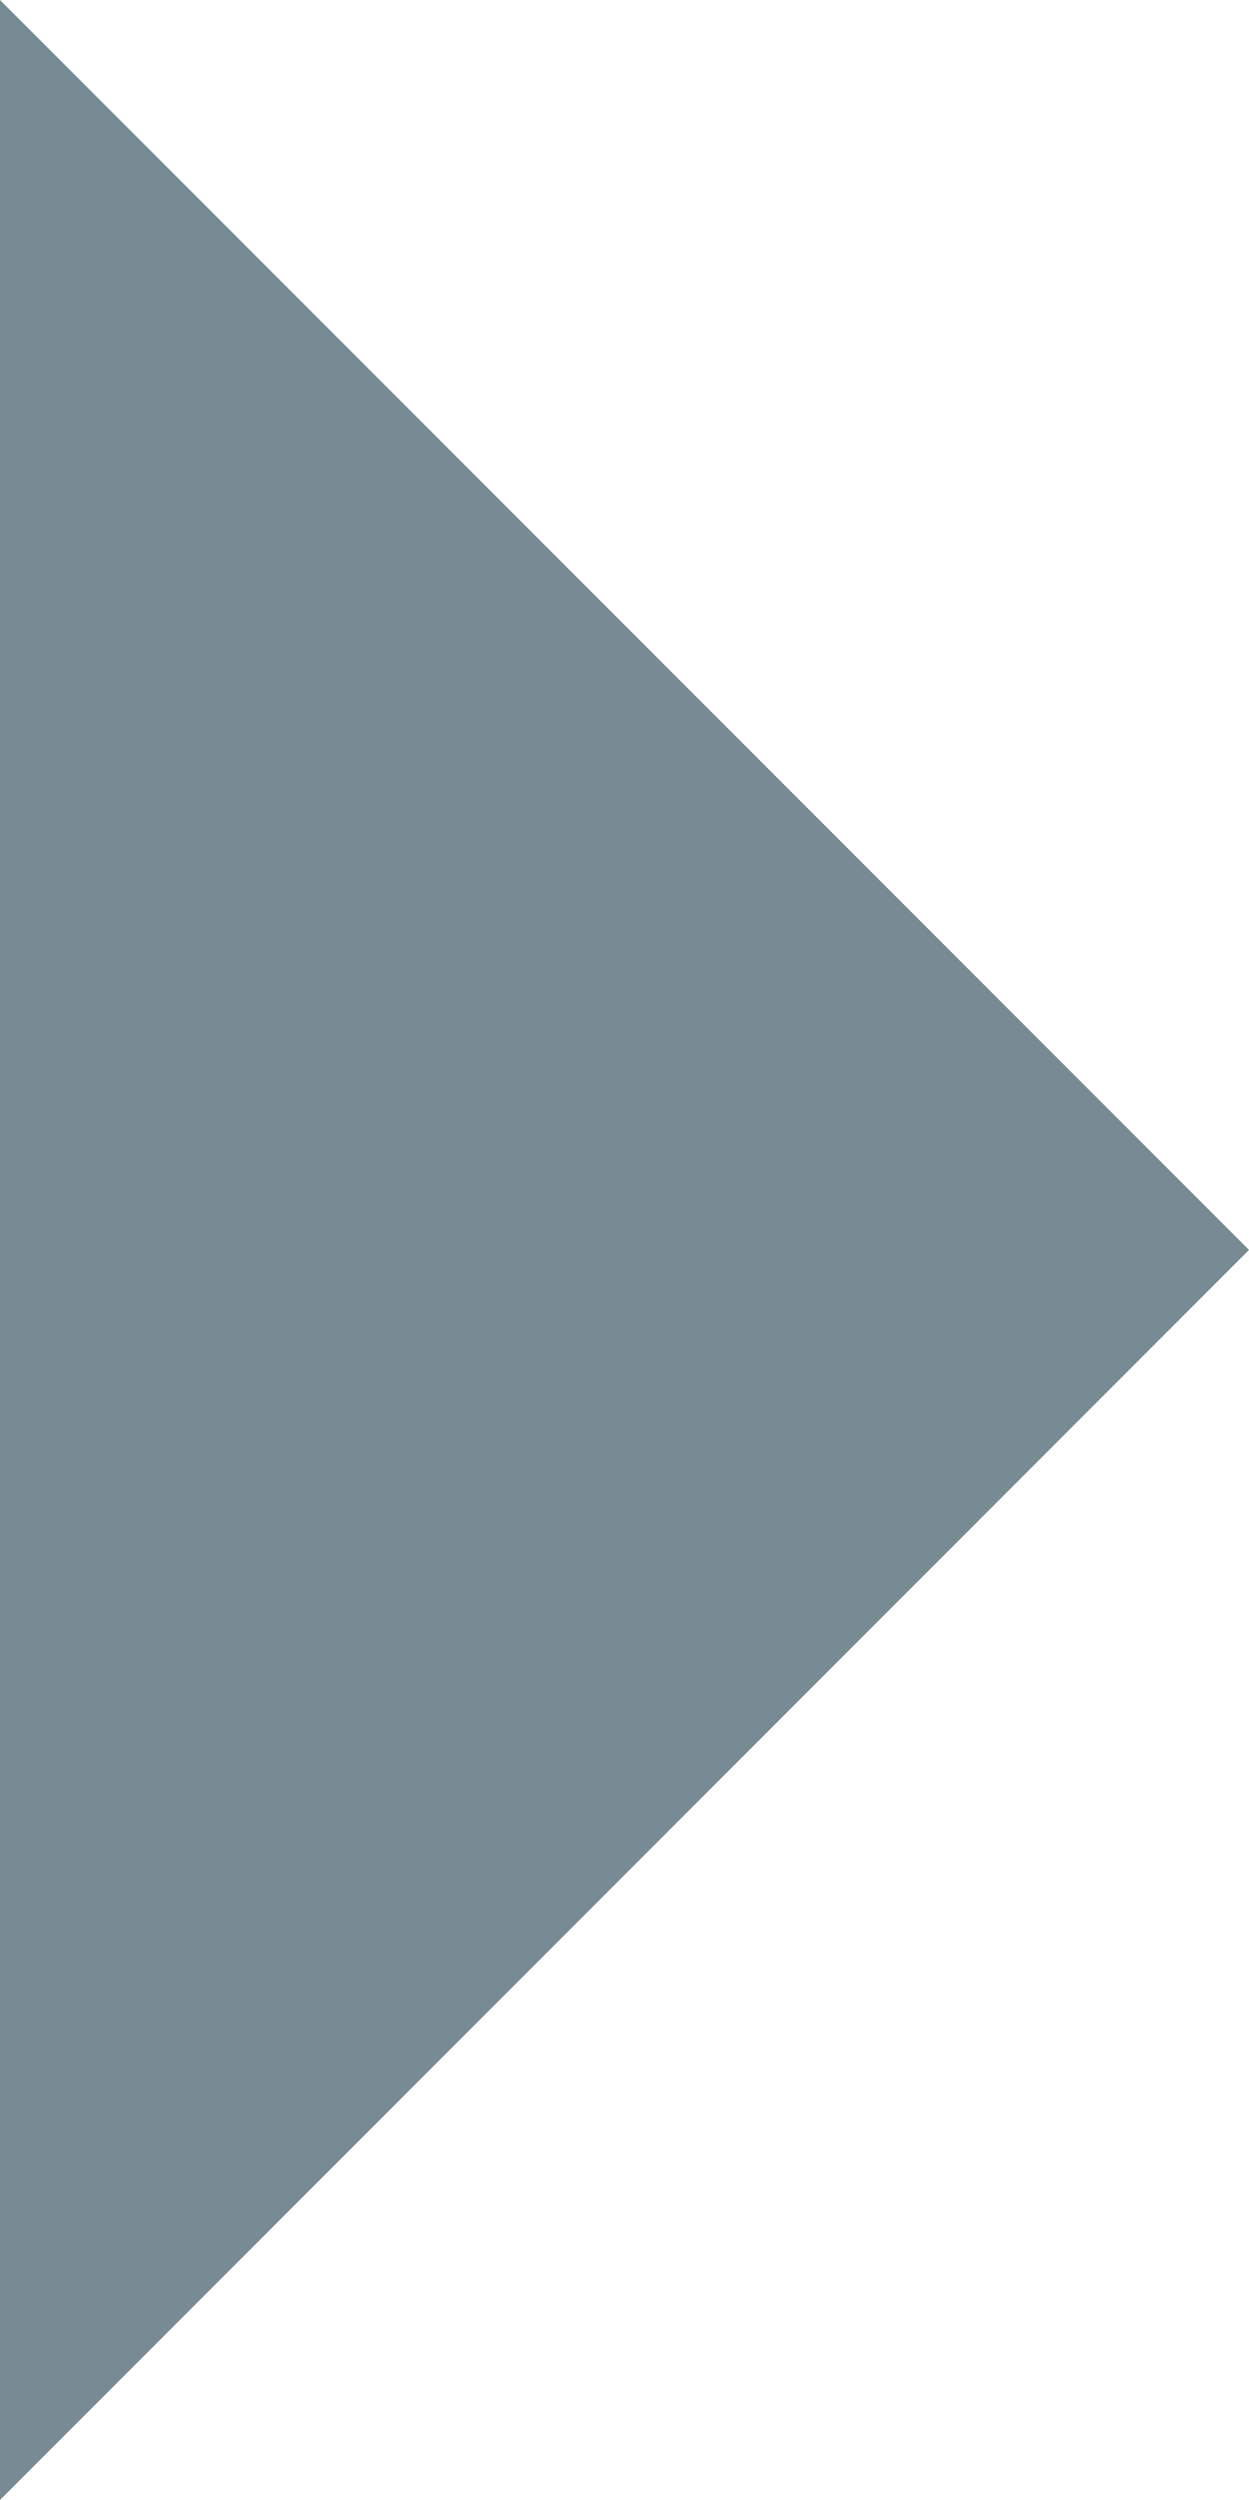 <?xml version="1.0" encoding="utf-8"?>
<!-- Generator: Adobe Illustrator 16.0.0, SVG Export Plug-In . SVG Version: 6.00 Build 0)  -->
<!DOCTYPE svg PUBLIC "-//W3C//DTD SVG 1.1//EN" "http://www.w3.org/Graphics/SVG/1.1/DTD/svg11.dtd">
<svg version="1.1" id="Layer_1" xmlns="http://www.w3.org/2000/svg" xmlns:xlink="http://www.w3.org/1999/xlink" x="0px" y="0px"
	 width="7.359px" height="14.721px" viewBox="0 0 7.359 14.721" enable-background="new 0 0 7.359 14.721" xml:space="preserve">
<polyline fill="#788A93" points="0,0 7.359,7.36 0,14.721 "/>
</svg>
